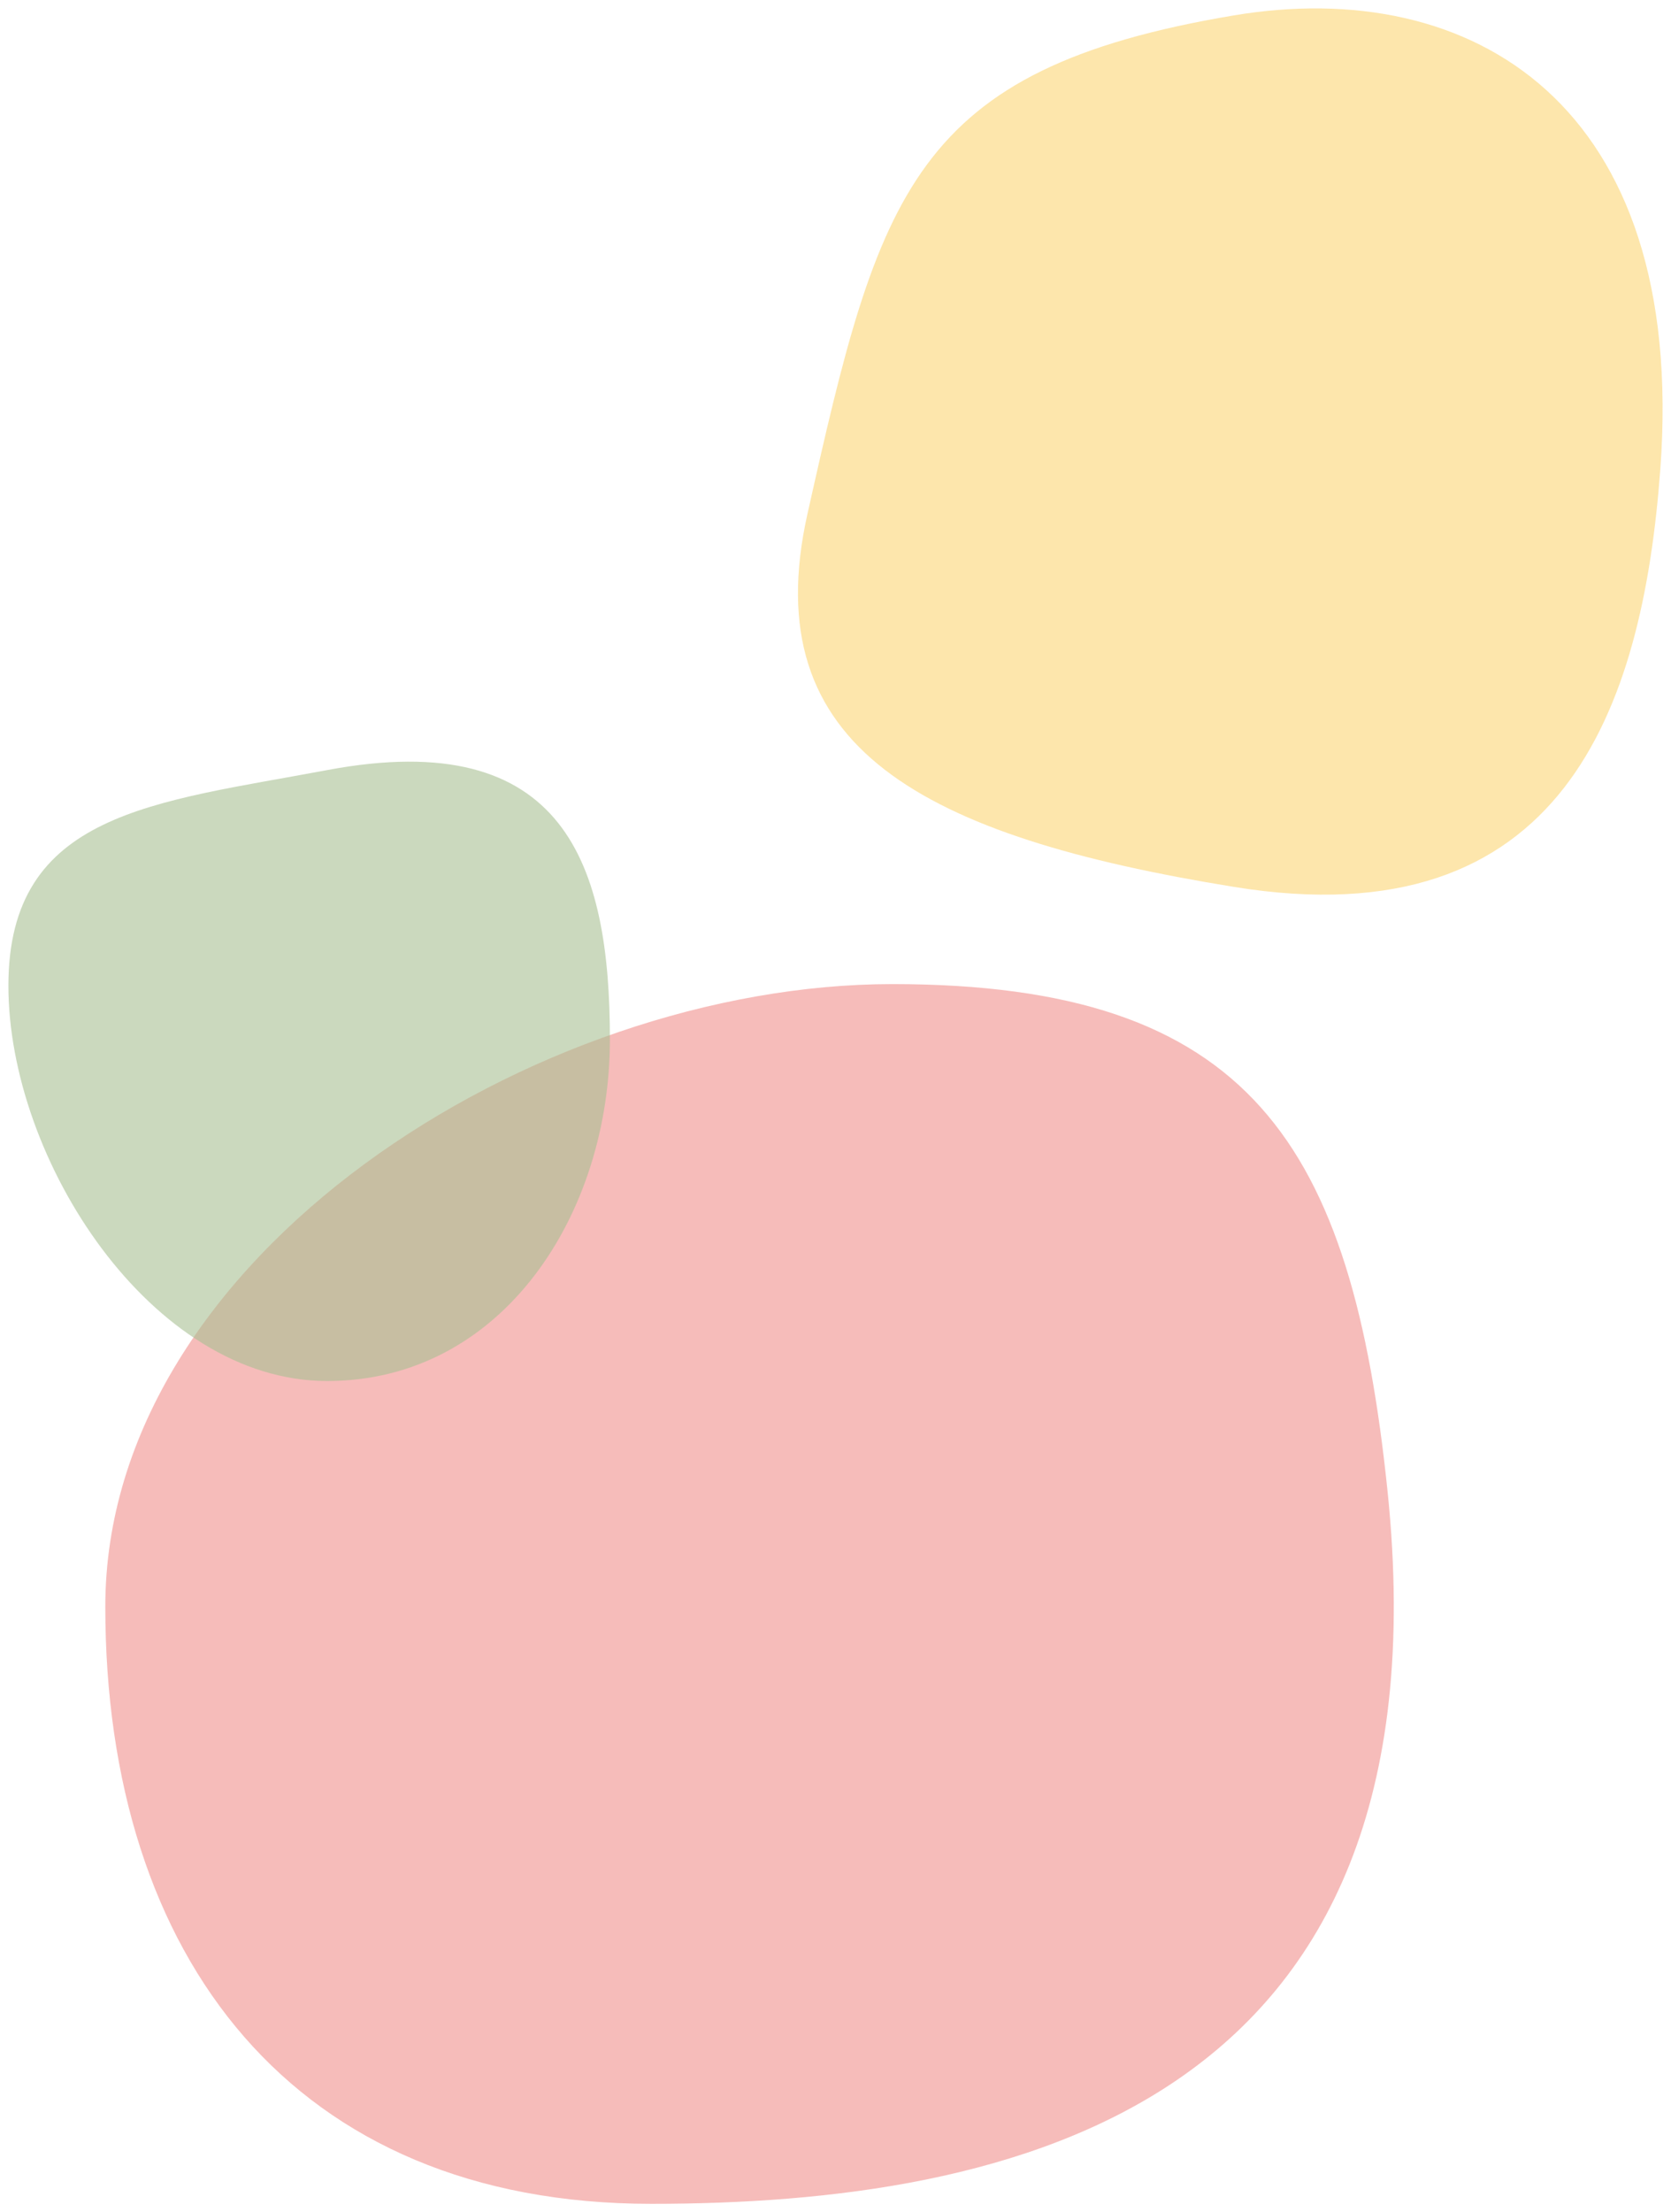 <svg xmlns="http://www.w3.org/2000/svg" width="376.028" height="497.465" viewBox="0 0 99.491 131.621"><g fill-opacity=".6"><path style="mix-blend-mode:normal" d="M82.621 88.788c3.78 36.75-22.553 42.333-43.845 42.333-21.293 0-32.506-14.655-32.506-35.53S31.846 58.55 53.139 58.55c21.292 0 27.346 9.472 29.482 30.238z" fill="#f0908d"/><path style="mix-blend-mode:normal" d="M36.314 61.854c0 10.333-6.358 20.312-16.838 20.312S.5 68.98.5 58.646c0-10.332 8.676-10.893 18.976-12.828 14.222-2.673 16.838 5.703 16.838 16.036z" fill="#a8bf93"/><path d="M98.855 27.91c-1.05 14.28-5.803 28.037-25.39 24.857C55 49.769 44.95 44.557 48.074 30.583 52.35 11.454 54.336 4.123 73.464.916 87.587-1.45 100.46 6.11 98.856 27.911z" fill="#fcd575"/></g></svg>